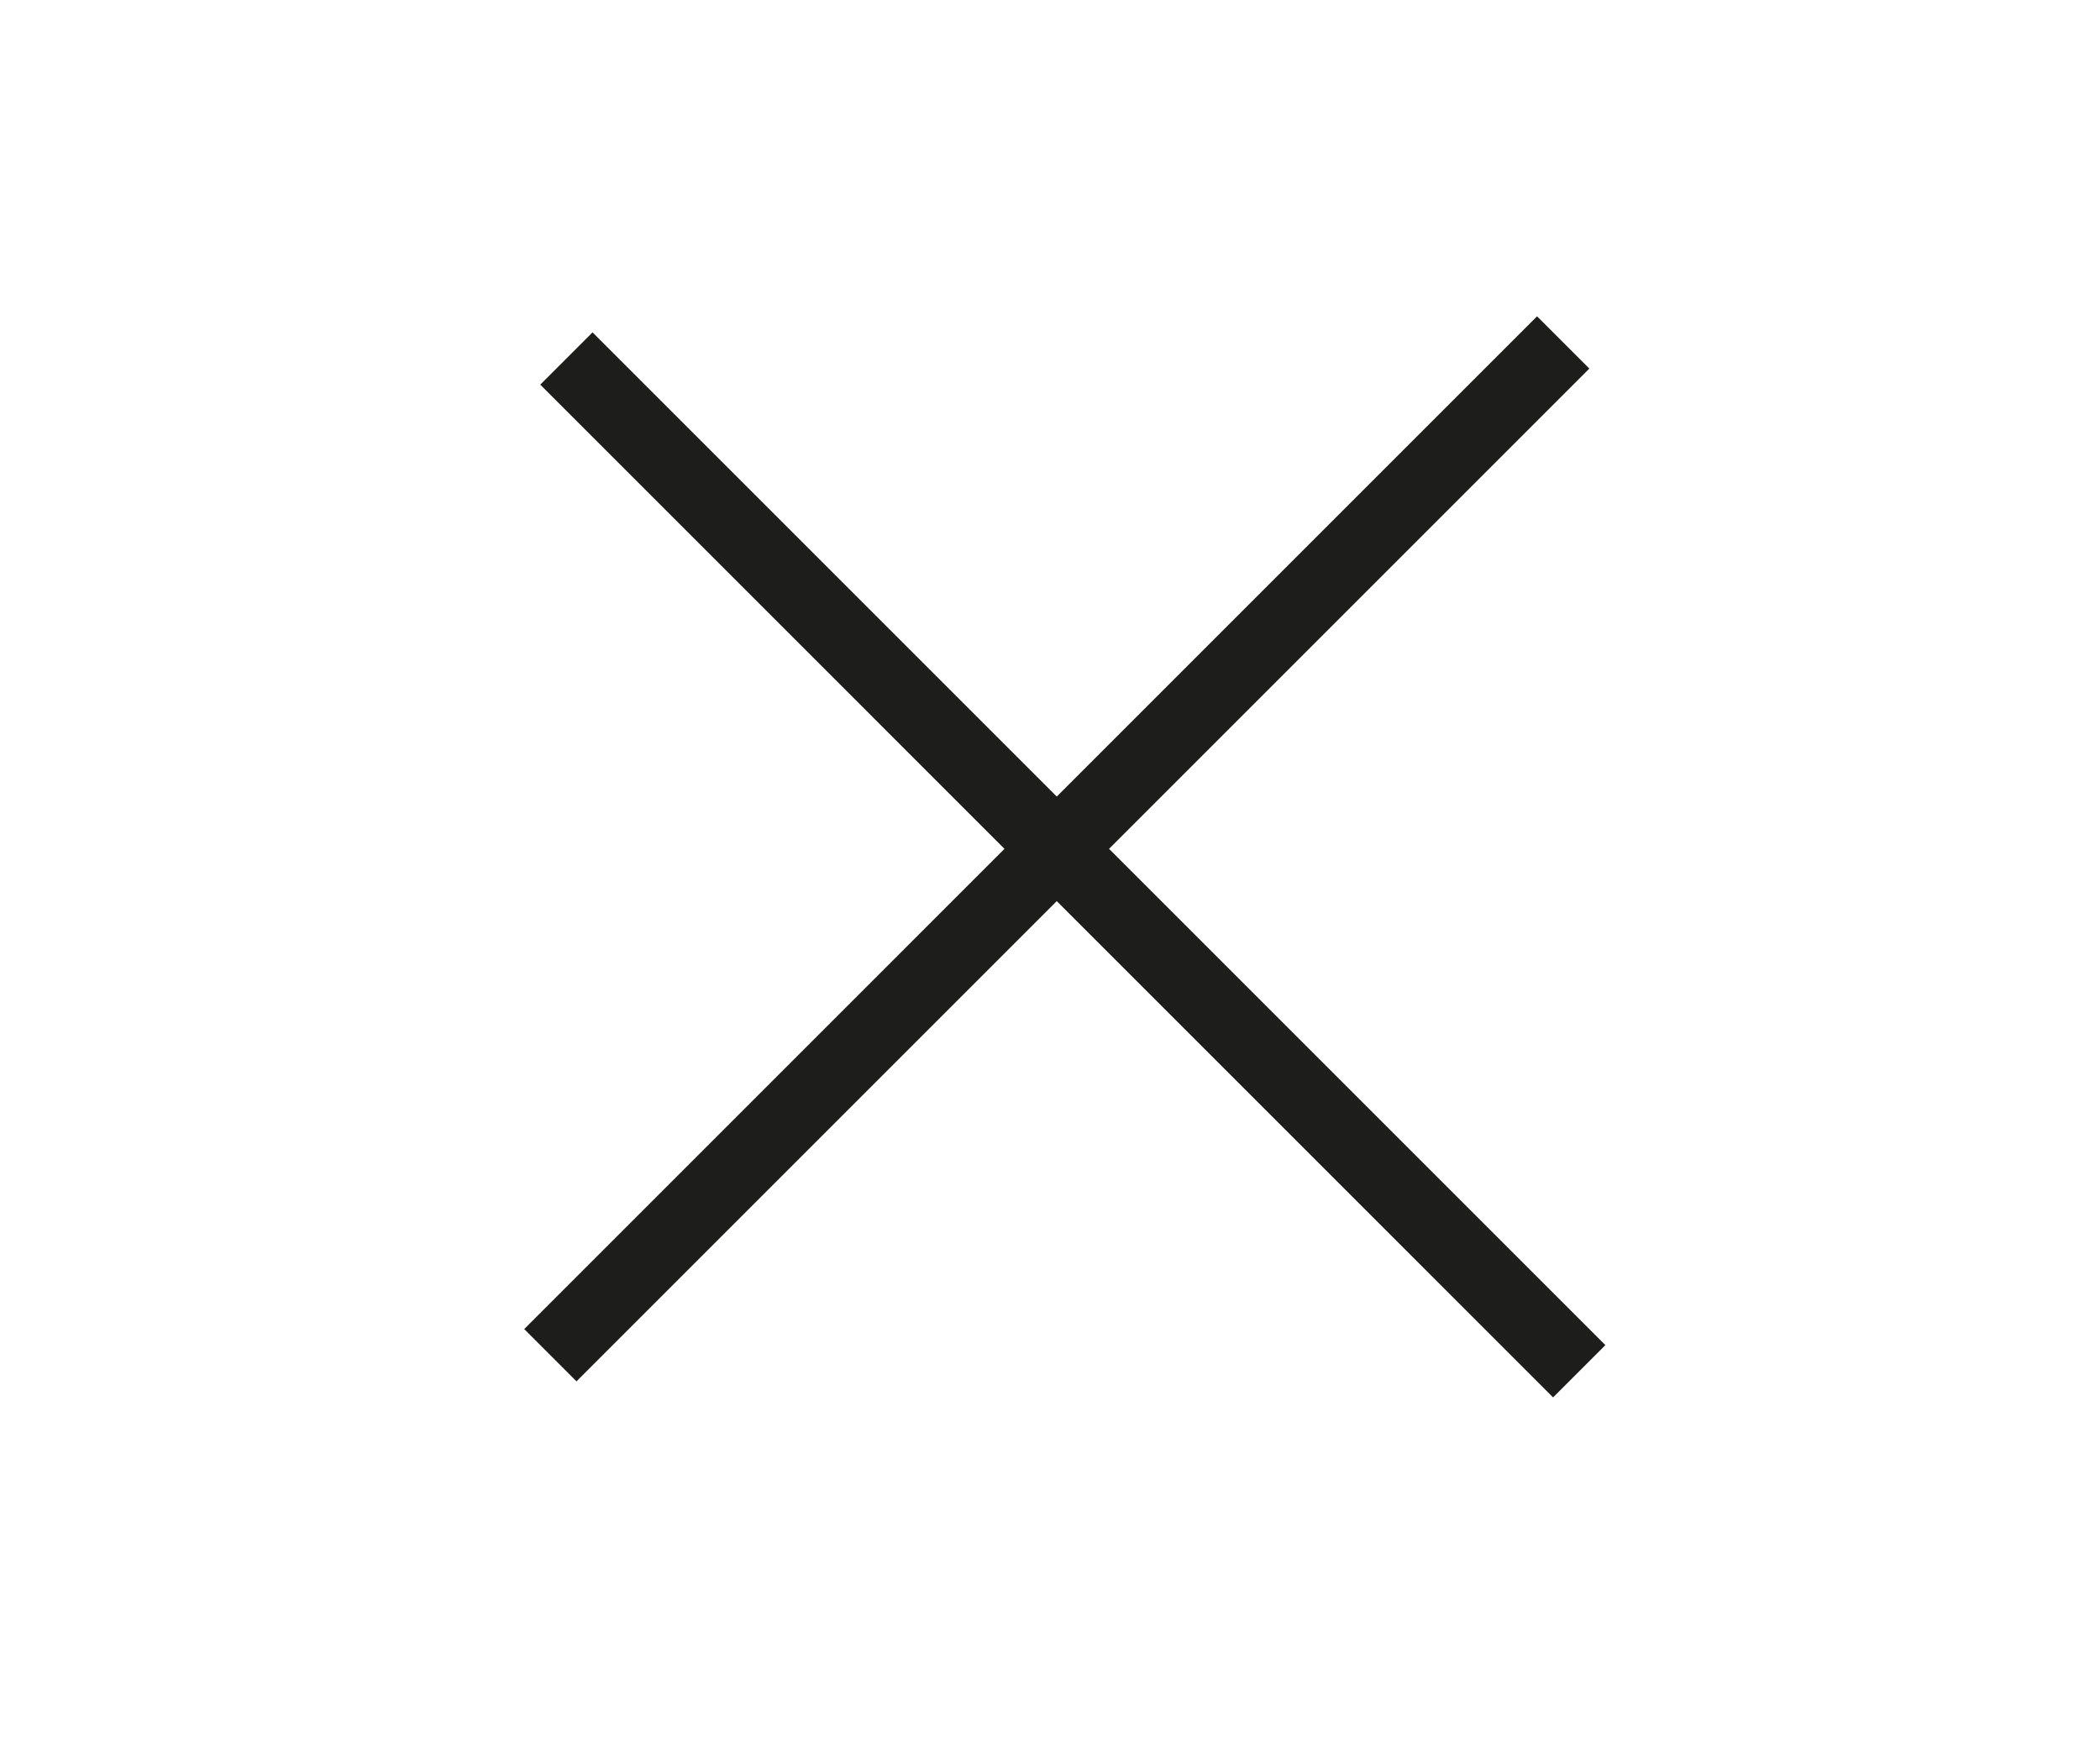 <?xml version="1.0" encoding="utf-8"?>
<!-- Generator: Adobe Illustrator 17.0.0, SVG Export Plug-In . SVG Version: 6.00 Build 0)  -->
<!DOCTYPE svg PUBLIC "-//W3C//DTD SVG 1.1//EN" "http://www.w3.org/Graphics/SVG/1.1/DTD/svg11.dtd">
<svg version="1.1" id="Layer_1" xmlns="http://www.w3.org/2000/svg" xmlns:xlink="http://www.w3.org/1999/xlink" x="0px" y="0px"
	 width="142px" height="117.802px" viewBox="0 0 142 117.802" enable-background="new 0 0 142 117.802" xml:space="preserve">
<g>
	
		<line fill="#1D1D1B" stroke="#1D1D1B" stroke-width="5" stroke-miterlimit="10" x1="105.701" y1="23.159" x2="37.214" y2="91.647"/>
	
		<line fill="#1D1D1B" stroke="#1D1D1B" stroke-width="5" stroke-miterlimit="10" x1="106.786" y1="92.732" x2="38.299" y2="24.244"/>
</g>
</svg>
